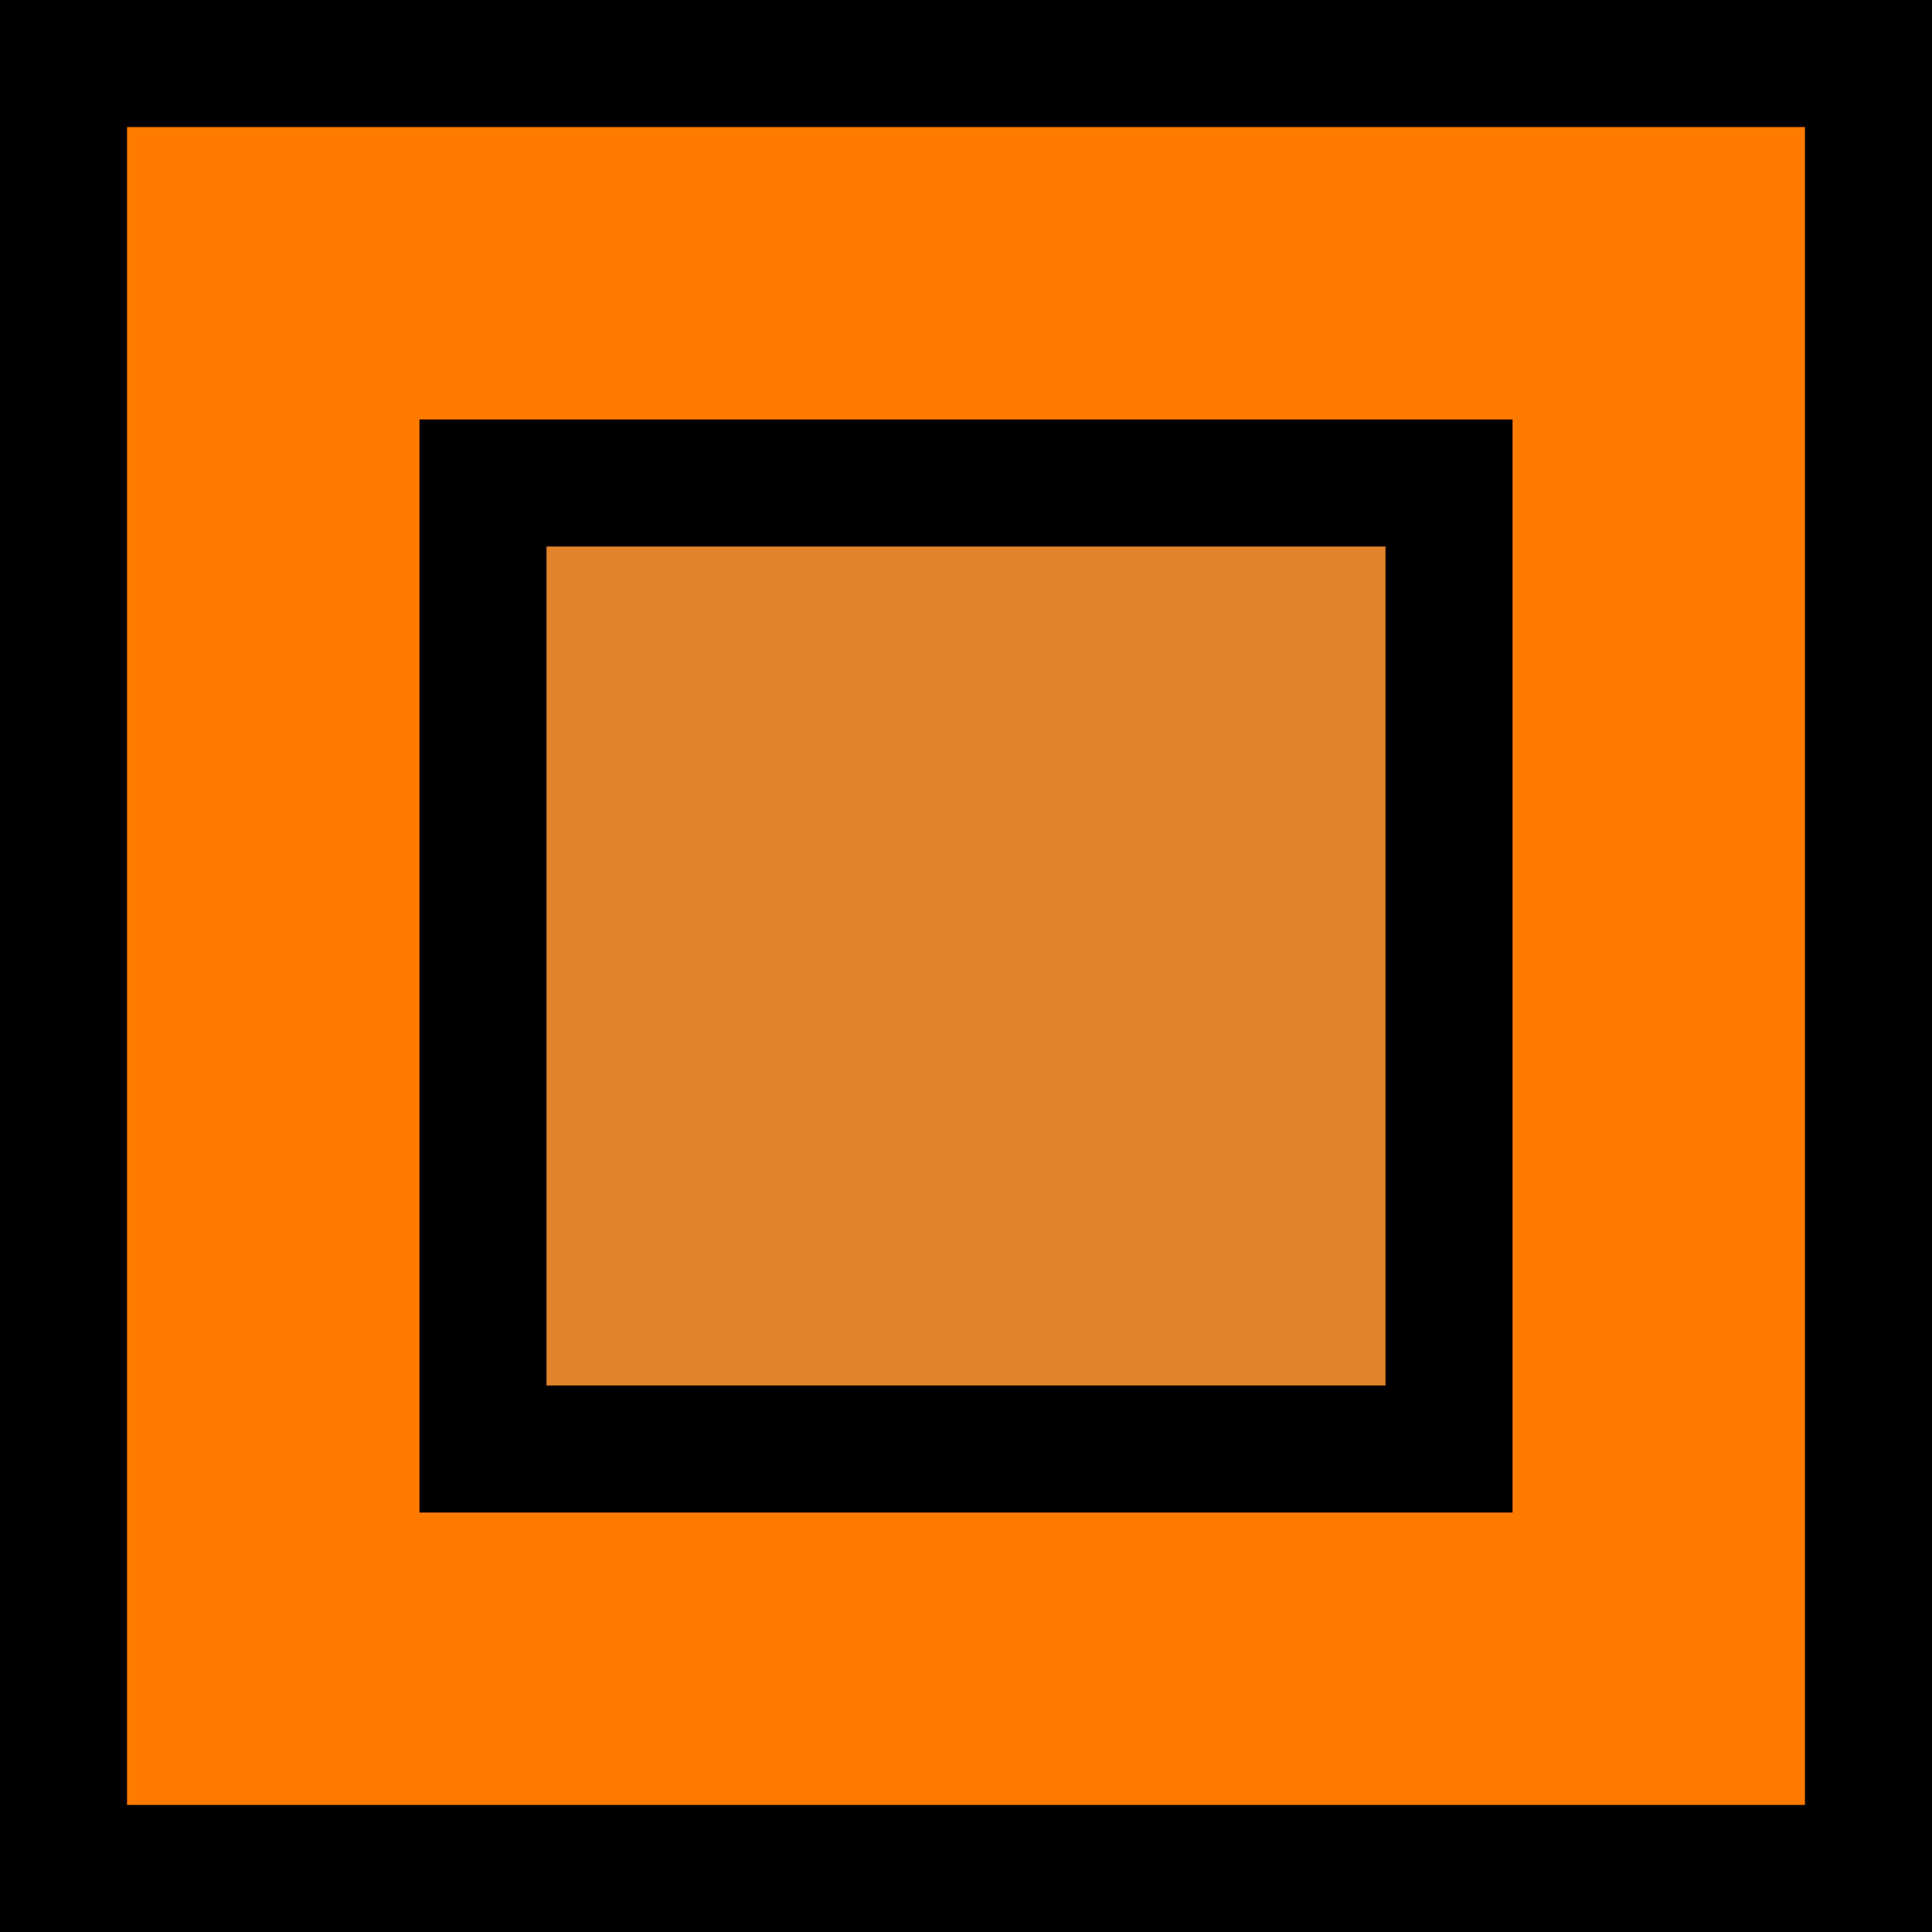 <svg version="1.1" xmlns="http://www.w3.org/2000/svg" xmlns:xlink="http://www.w3.org/1999/xlink" width="45.618" height="45.618" viewBox="0,0,45.618,45.618"><g transform="translate(-217.191,-157.191)"><g data-paper-data="{&quot;isPaintingLayer&quot;:true}" fill-rule="nonzero" stroke="#000000" stroke-width="3" stroke-linecap="butt" stroke-linejoin="miter" stroke-miterlimit="10" stroke-dasharray="" stroke-dashoffset="0" style="mix-blend-mode: normal"><path d="M218.691,201.309v-42.618h42.618v42.618z" fill="#ff7b00"/><path d="M228.595,191.405v-22.81h22.81v22.81z" fill="#e0832b"/></g></g></svg>
